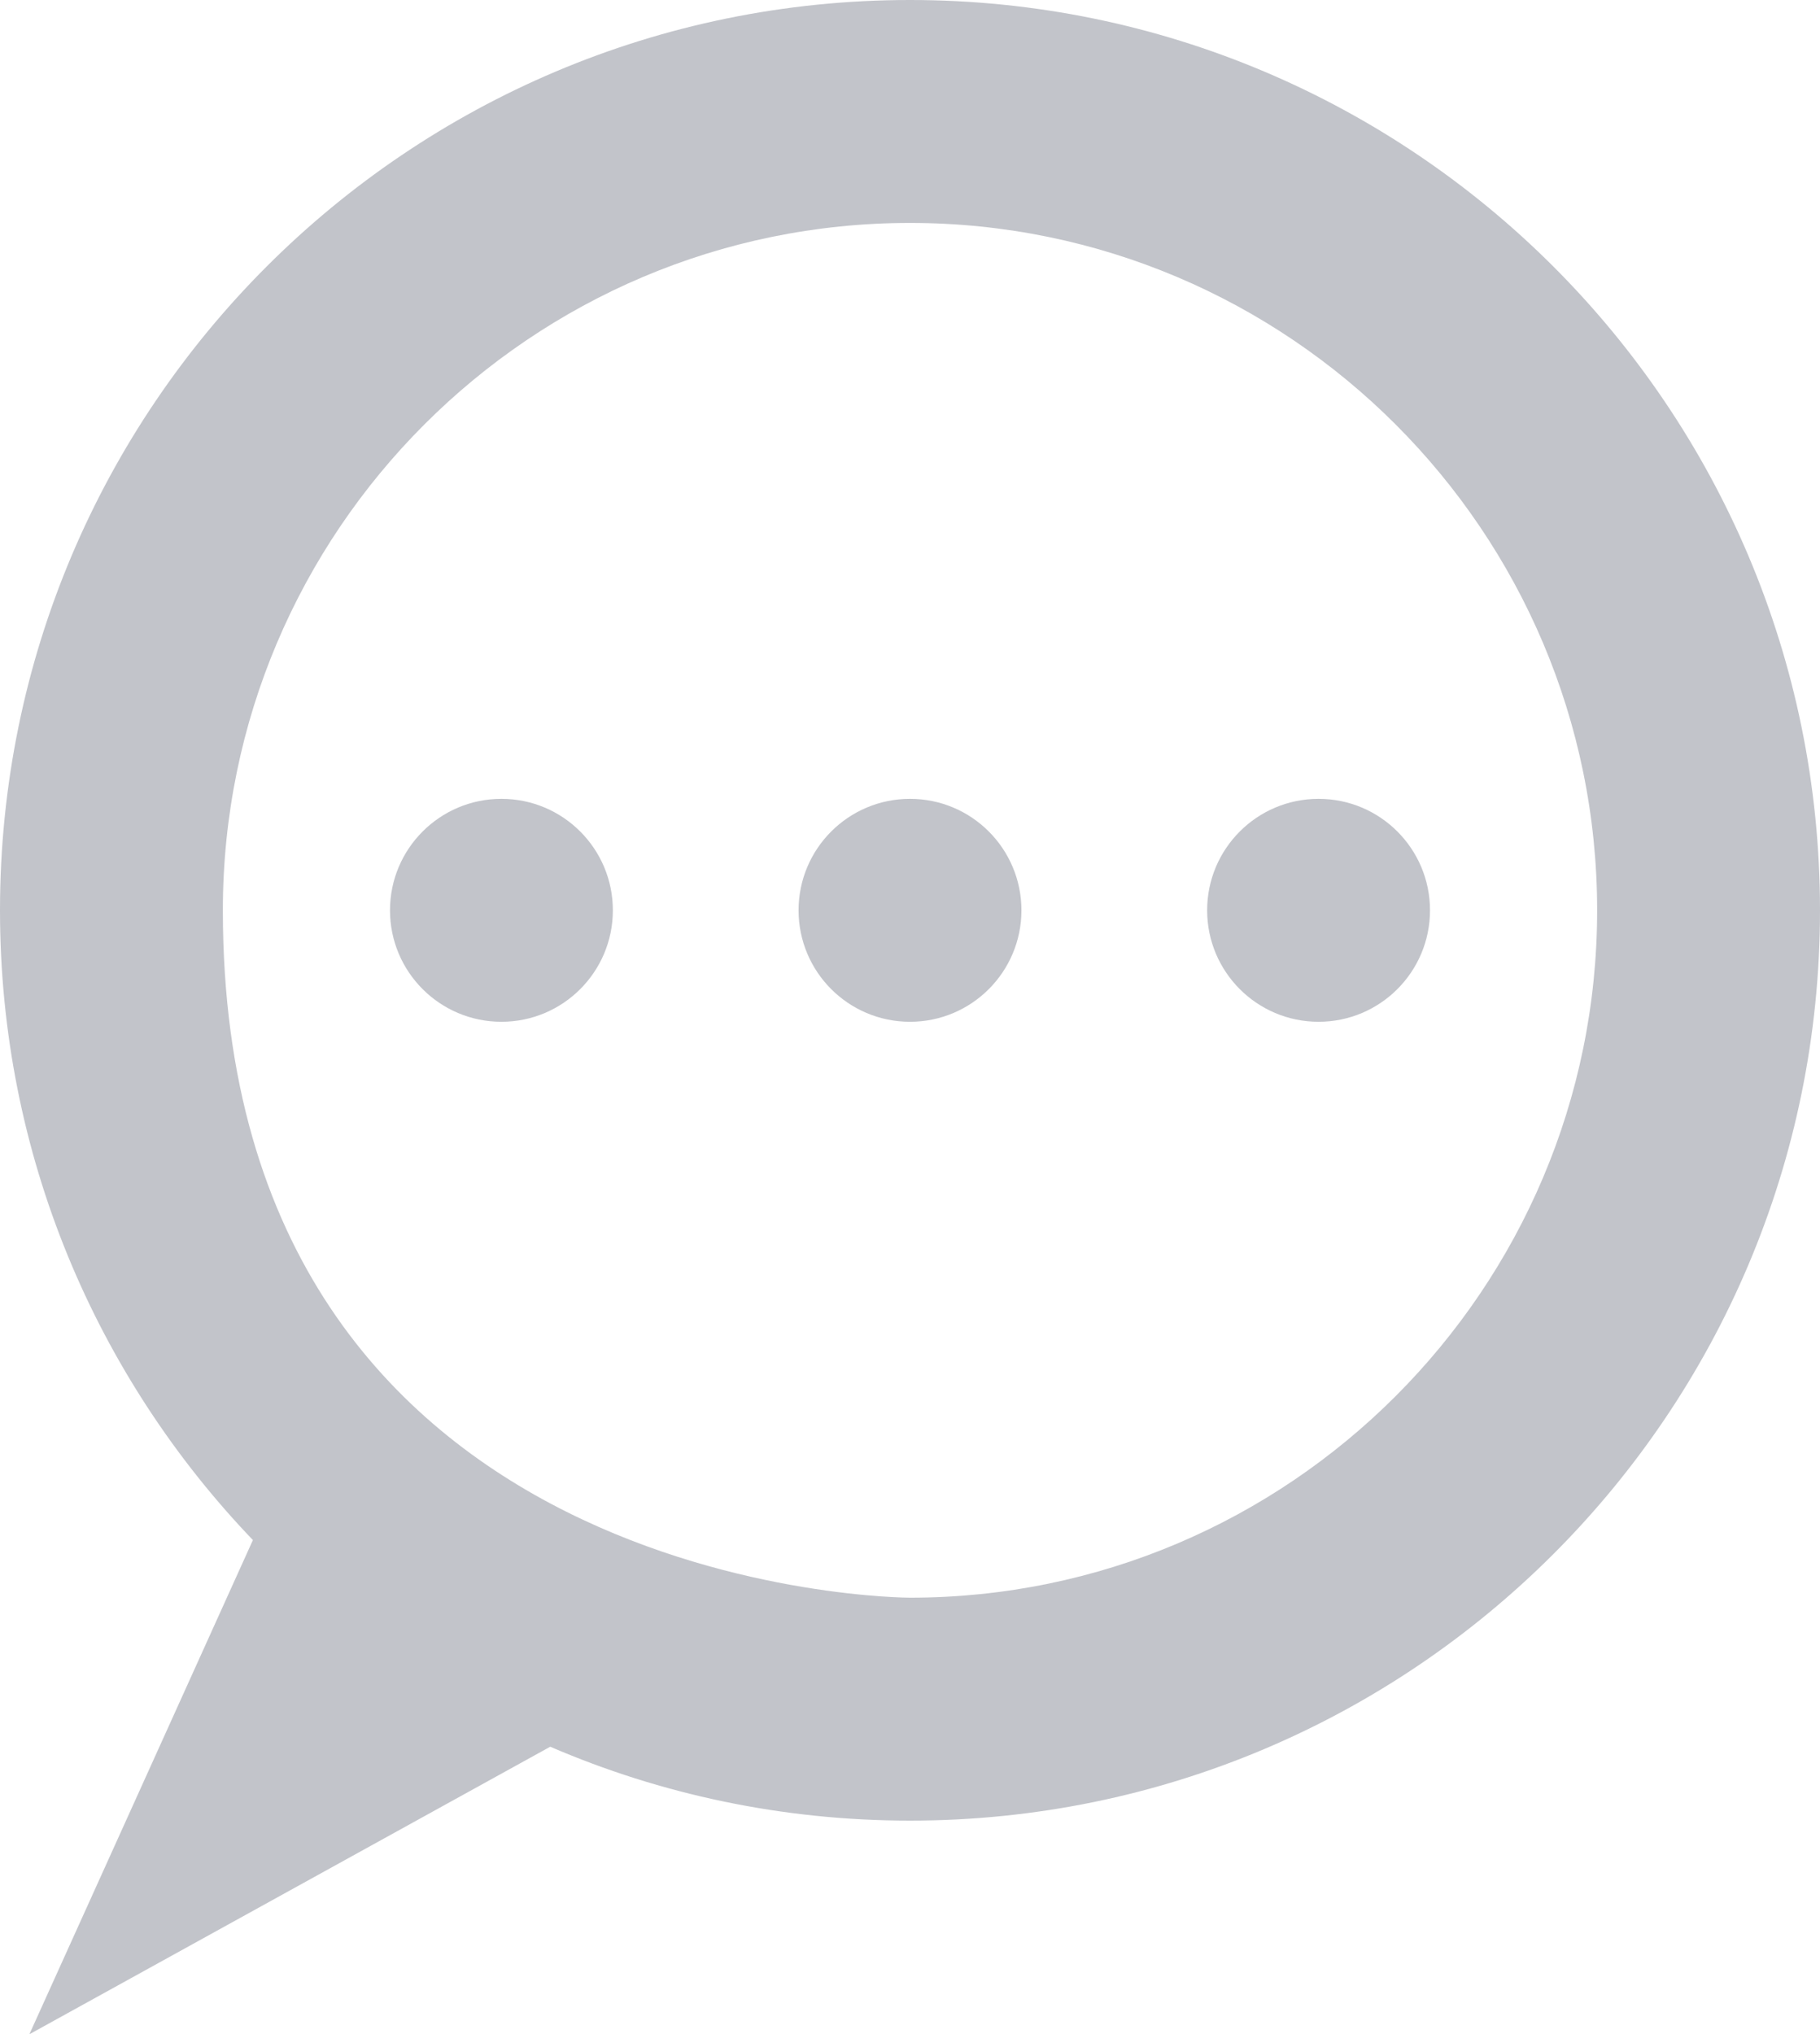 <?xml version="1.0" encoding="utf-8"?>
<!-- Generator: Adobe Illustrator 16.0.0, SVG Export Plug-In . SVG Version: 6.00 Build 0)  -->
<!DOCTYPE svg PUBLIC "-//W3C//DTD SVG 1.1//EN" "http://www.w3.org/Graphics/SVG/1.1/DTD/svg11.dtd">
<svg version="1.1" id="Layer_1" xmlns="http://www.w3.org/2000/svg" xmlns:xlink="http://www.w3.org/1999/xlink" x="0px" y="0px"
	 width="49px" height="54.75px" viewBox="0 0 49 54.75" enable-background="new 0 0 49 54.75" xml:space="preserve">
<g>
	<g>
		<path fill="#C2C4CA" d="M24.5,0C10.969,0,0,10.969,0,24.5c0,6.577,2.592,12.549,6.809,16.949L0.791,54.75l14.023-7.739
			C17.785,48.291,21.061,49,24.5,49C38.031,49,49,38.031,49,24.5S38.031,0,24.5,0z M24.5,43C24.5,43,6,43,6,24.5
			C6,14.299,14.299,6,24.5,6S43,14.299,43,24.5S34.701,43,24.5,43z"/>
		<circle fill="#C2C4CA" cx="13.5" cy="24.5" r="3"/>
		<circle fill="#C2C4CA" cx="24.5" cy="24.5" r="3"/>
		<circle fill="#C2C4CA" cx="35.5" cy="24.5" r="3"/>
	</g>
</g>
</svg>

